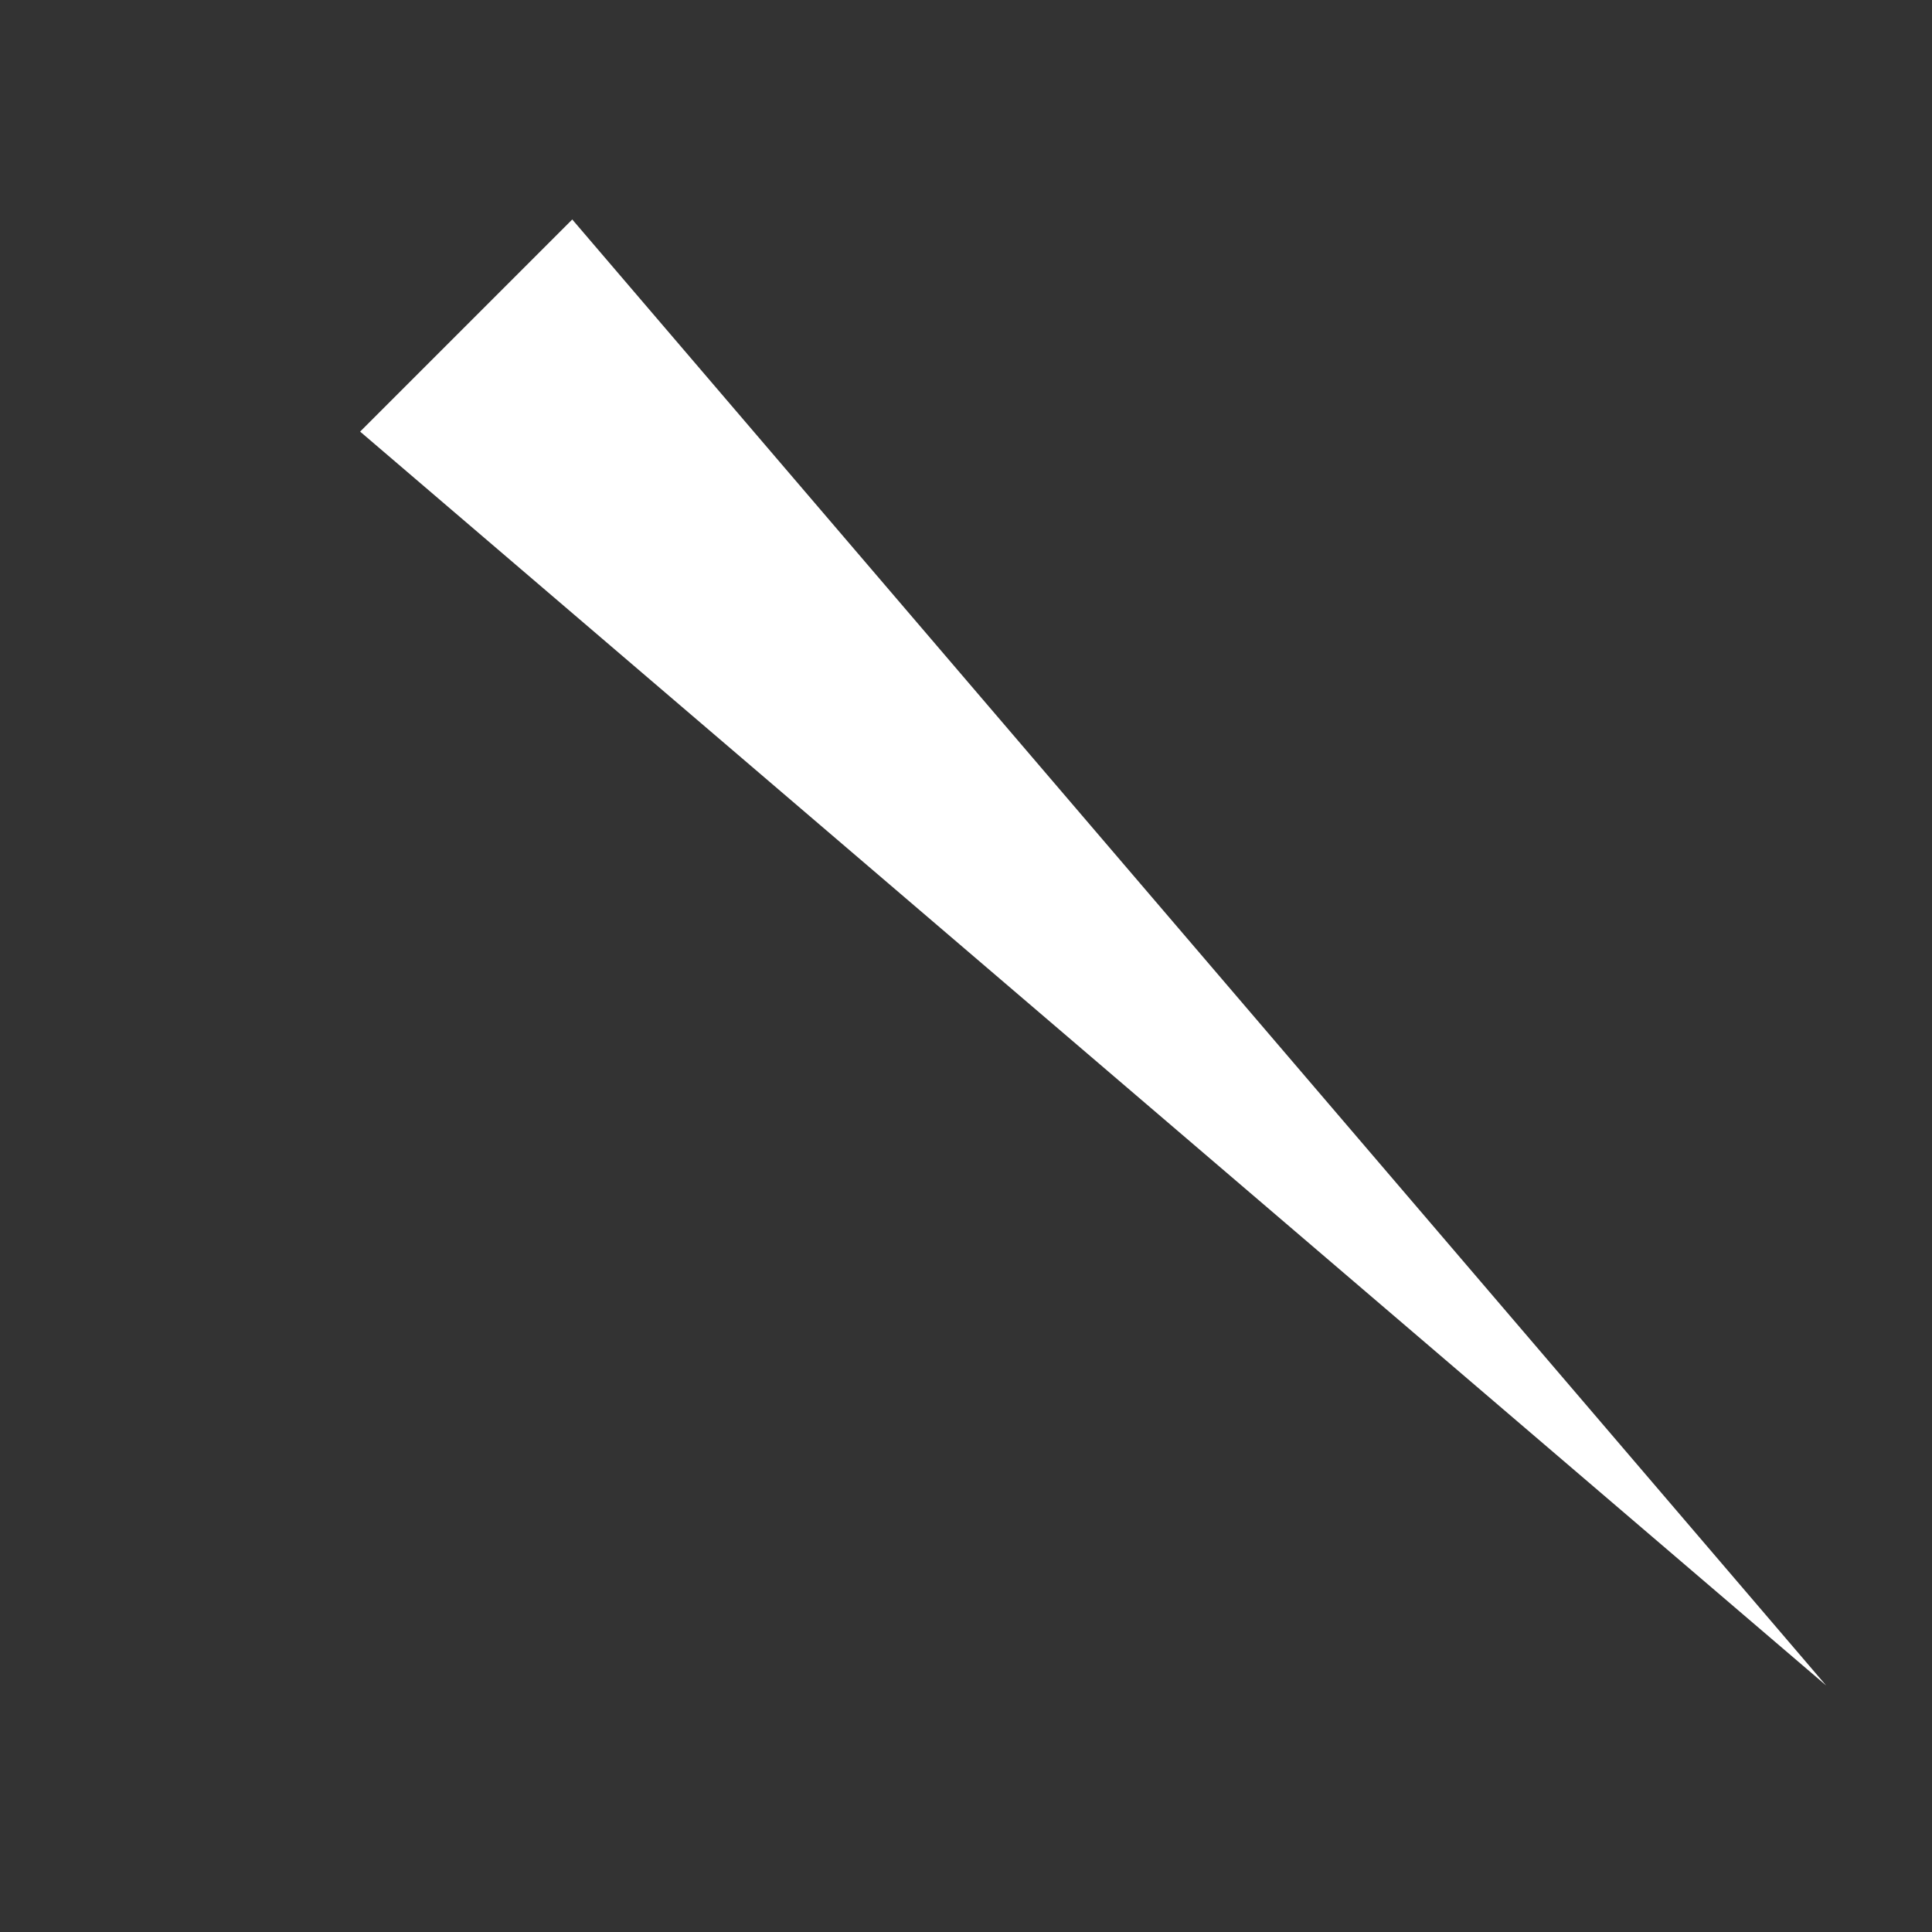 <svg width="5" height="5" viewBox="0 0 5 5" fill="none" xmlns="http://www.w3.org/2000/svg">
<rect x="0" y="0" width="5" height="5" fill="#333333" stroke="none"/>
<path d="M4.726 4.362L1.481 0.568L0.932 1.117L4.726 4.362Z" fill="white"/>
</svg>
